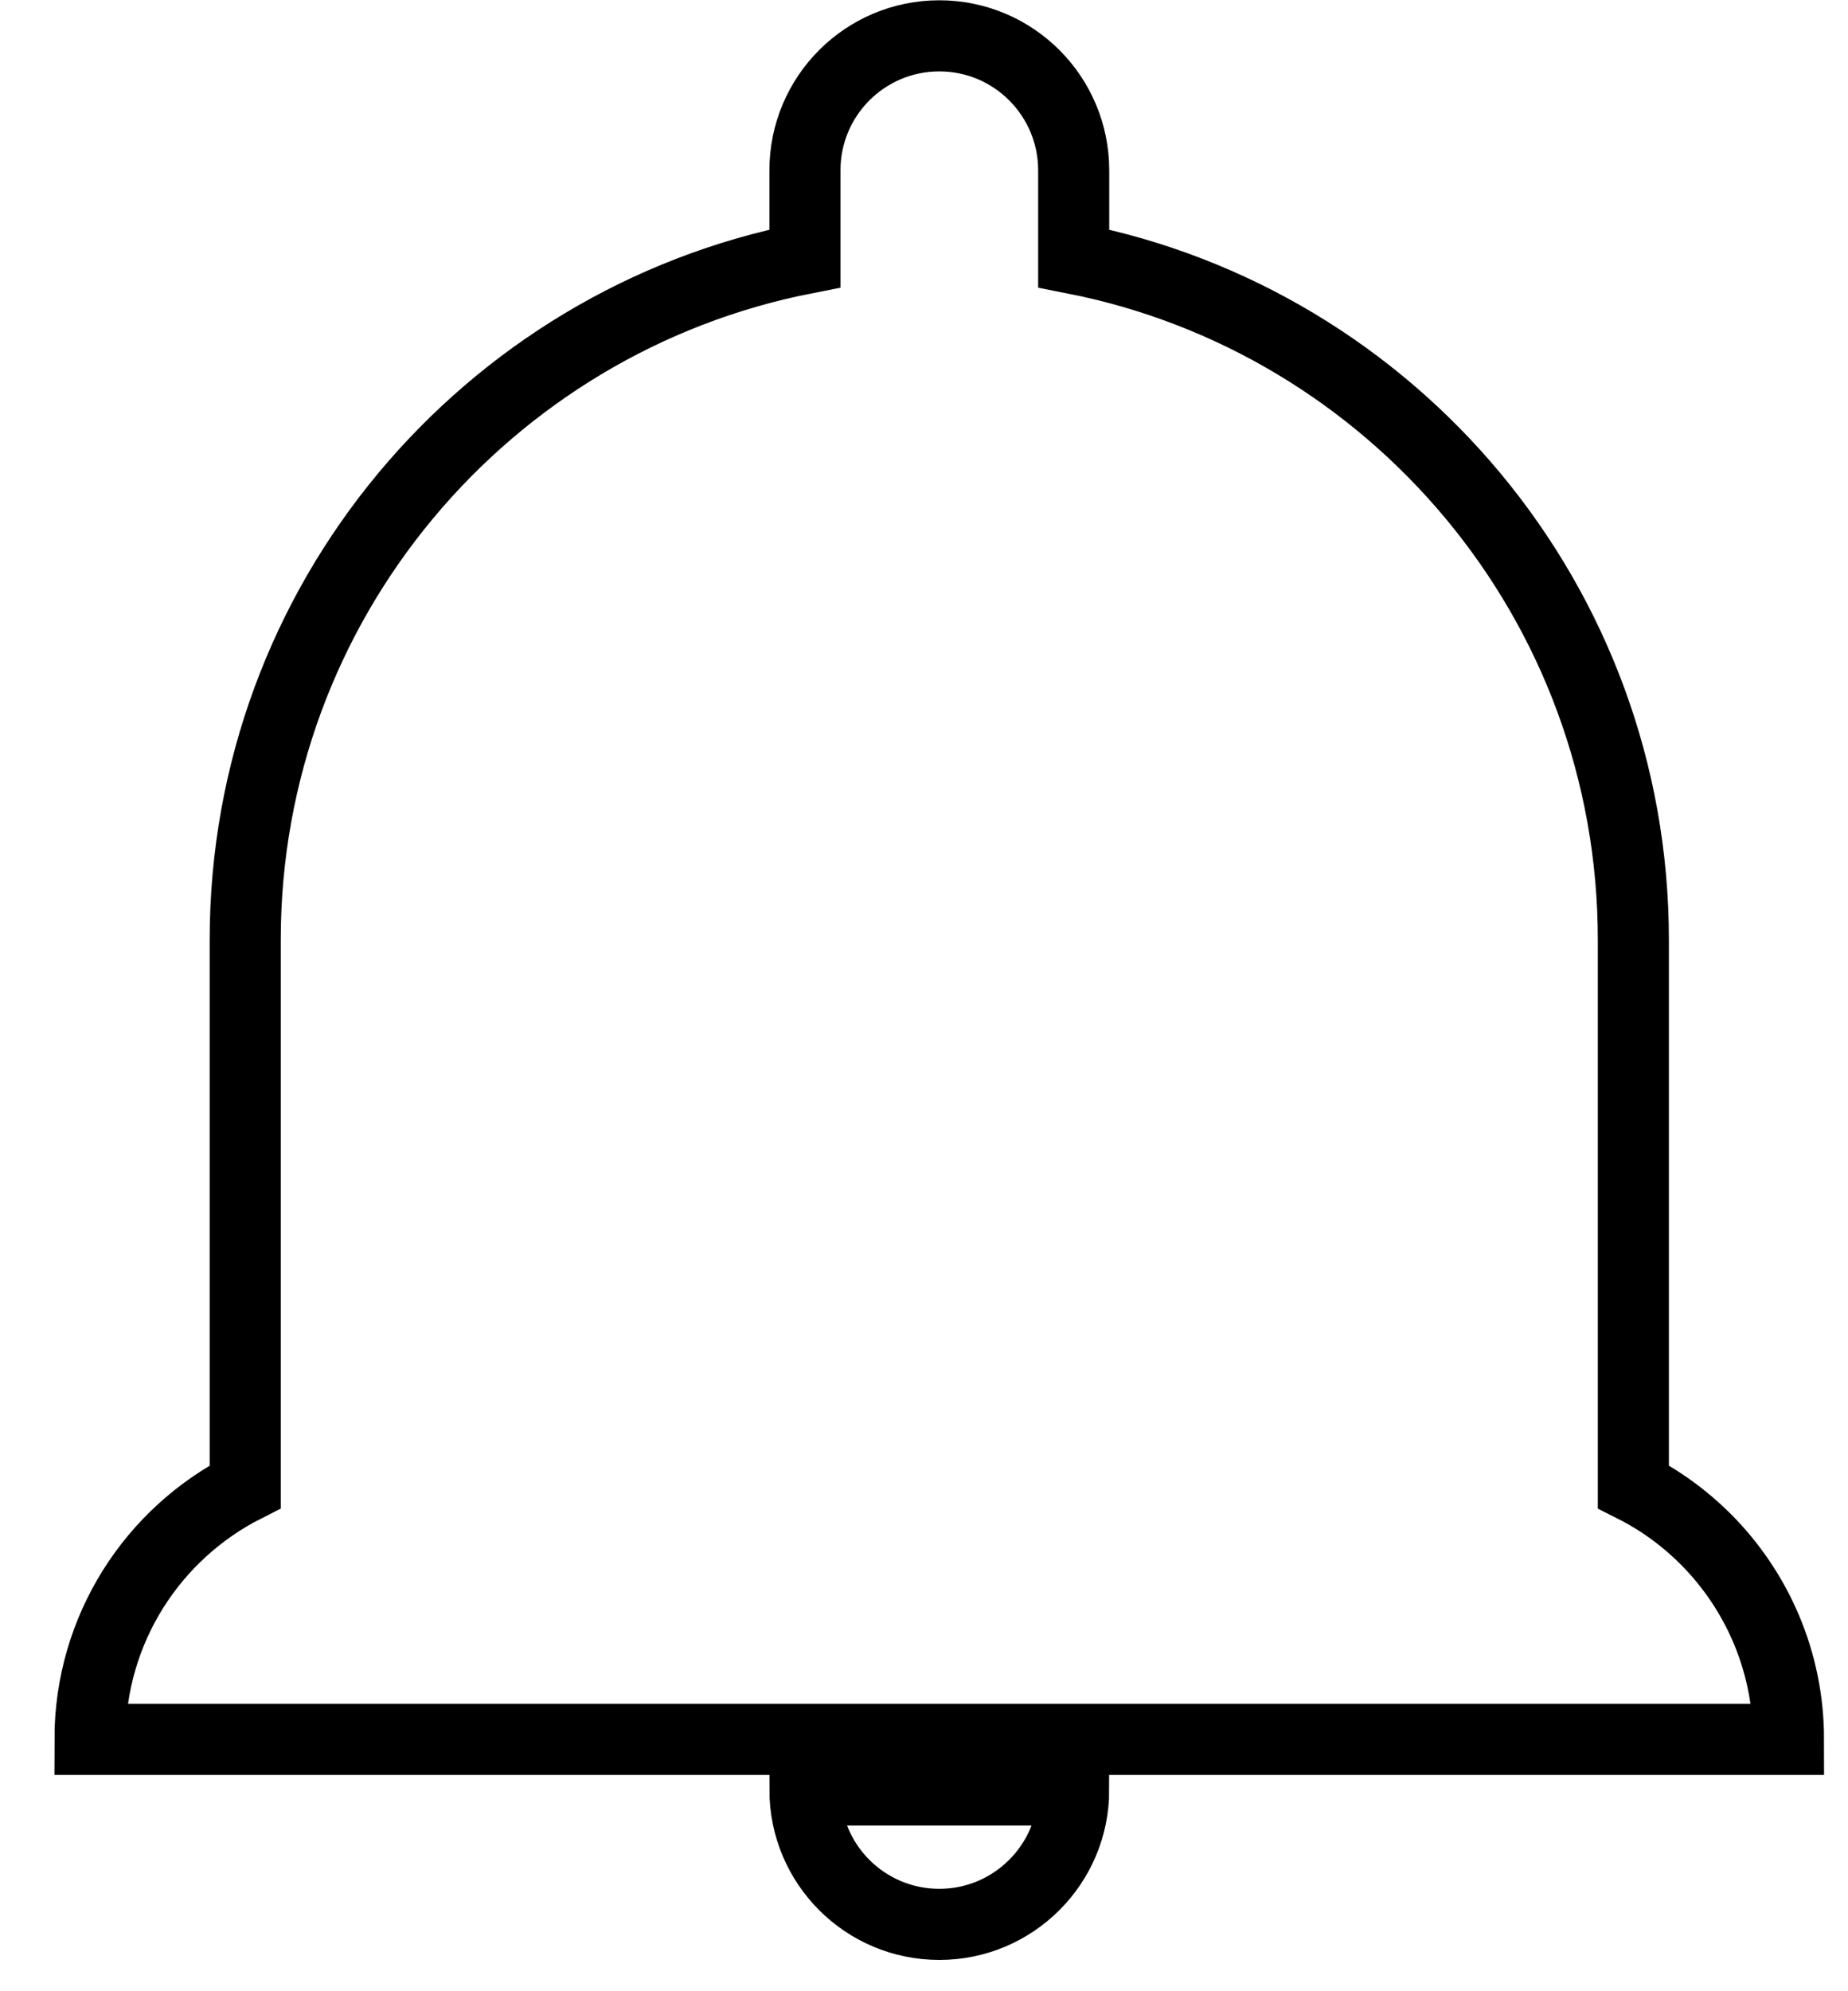<?xml version="1.0" encoding="UTF-8"?>
<svg width="26px" height="28px" viewBox="0 0 26 28" version="1.1" xmlns="http://www.w3.org/2000/svg" xmlns:xlink="http://www.w3.org/1999/xlink">
    <!-- Generator: Sketch 54 (76480) - https://sketchapp.com -->
    <title>Notif Copy</title>
    <desc>Created with Sketch.</desc>
    <g id="Icons" stroke="none" stroke-width="1" fill="none" fill-rule="evenodd">
        <g id="Notif-Copy" transform="translate(-0.234, -0.996)" stroke="#000000">
            <path d="M25.397,25.454 L1.5,25.454 C1.5,23.902 2.387,22.558 3.684,21.902 L3.684,14.21 C3.684,9.465 7.072,5.511 11.559,4.63 L11.559,3.391 C11.559,2.346 12.405,1.5 13.45,1.5 C14.492,1.5 15.34,2.346 15.34,3.391 L15.34,4.63 C19.828,5.511 23.214,9.465 23.214,14.21 L23.214,21.902 C23.592,22.092 23.935,22.342 24.232,22.639 C24.951,23.36 25.397,24.355 25.397,25.454 Z" id="Stroke-1"></path>
            <path d="M11.559,26.166 L15.34,26.166 C15.34,27.209 14.492,28.056 13.45,28.056 C12.927,28.056 12.455,27.845 12.112,27.502 C11.771,27.161 11.559,26.688 11.559,26.166 Z" id="Stroke-3"></path>
        </g>
    </g>
</svg>